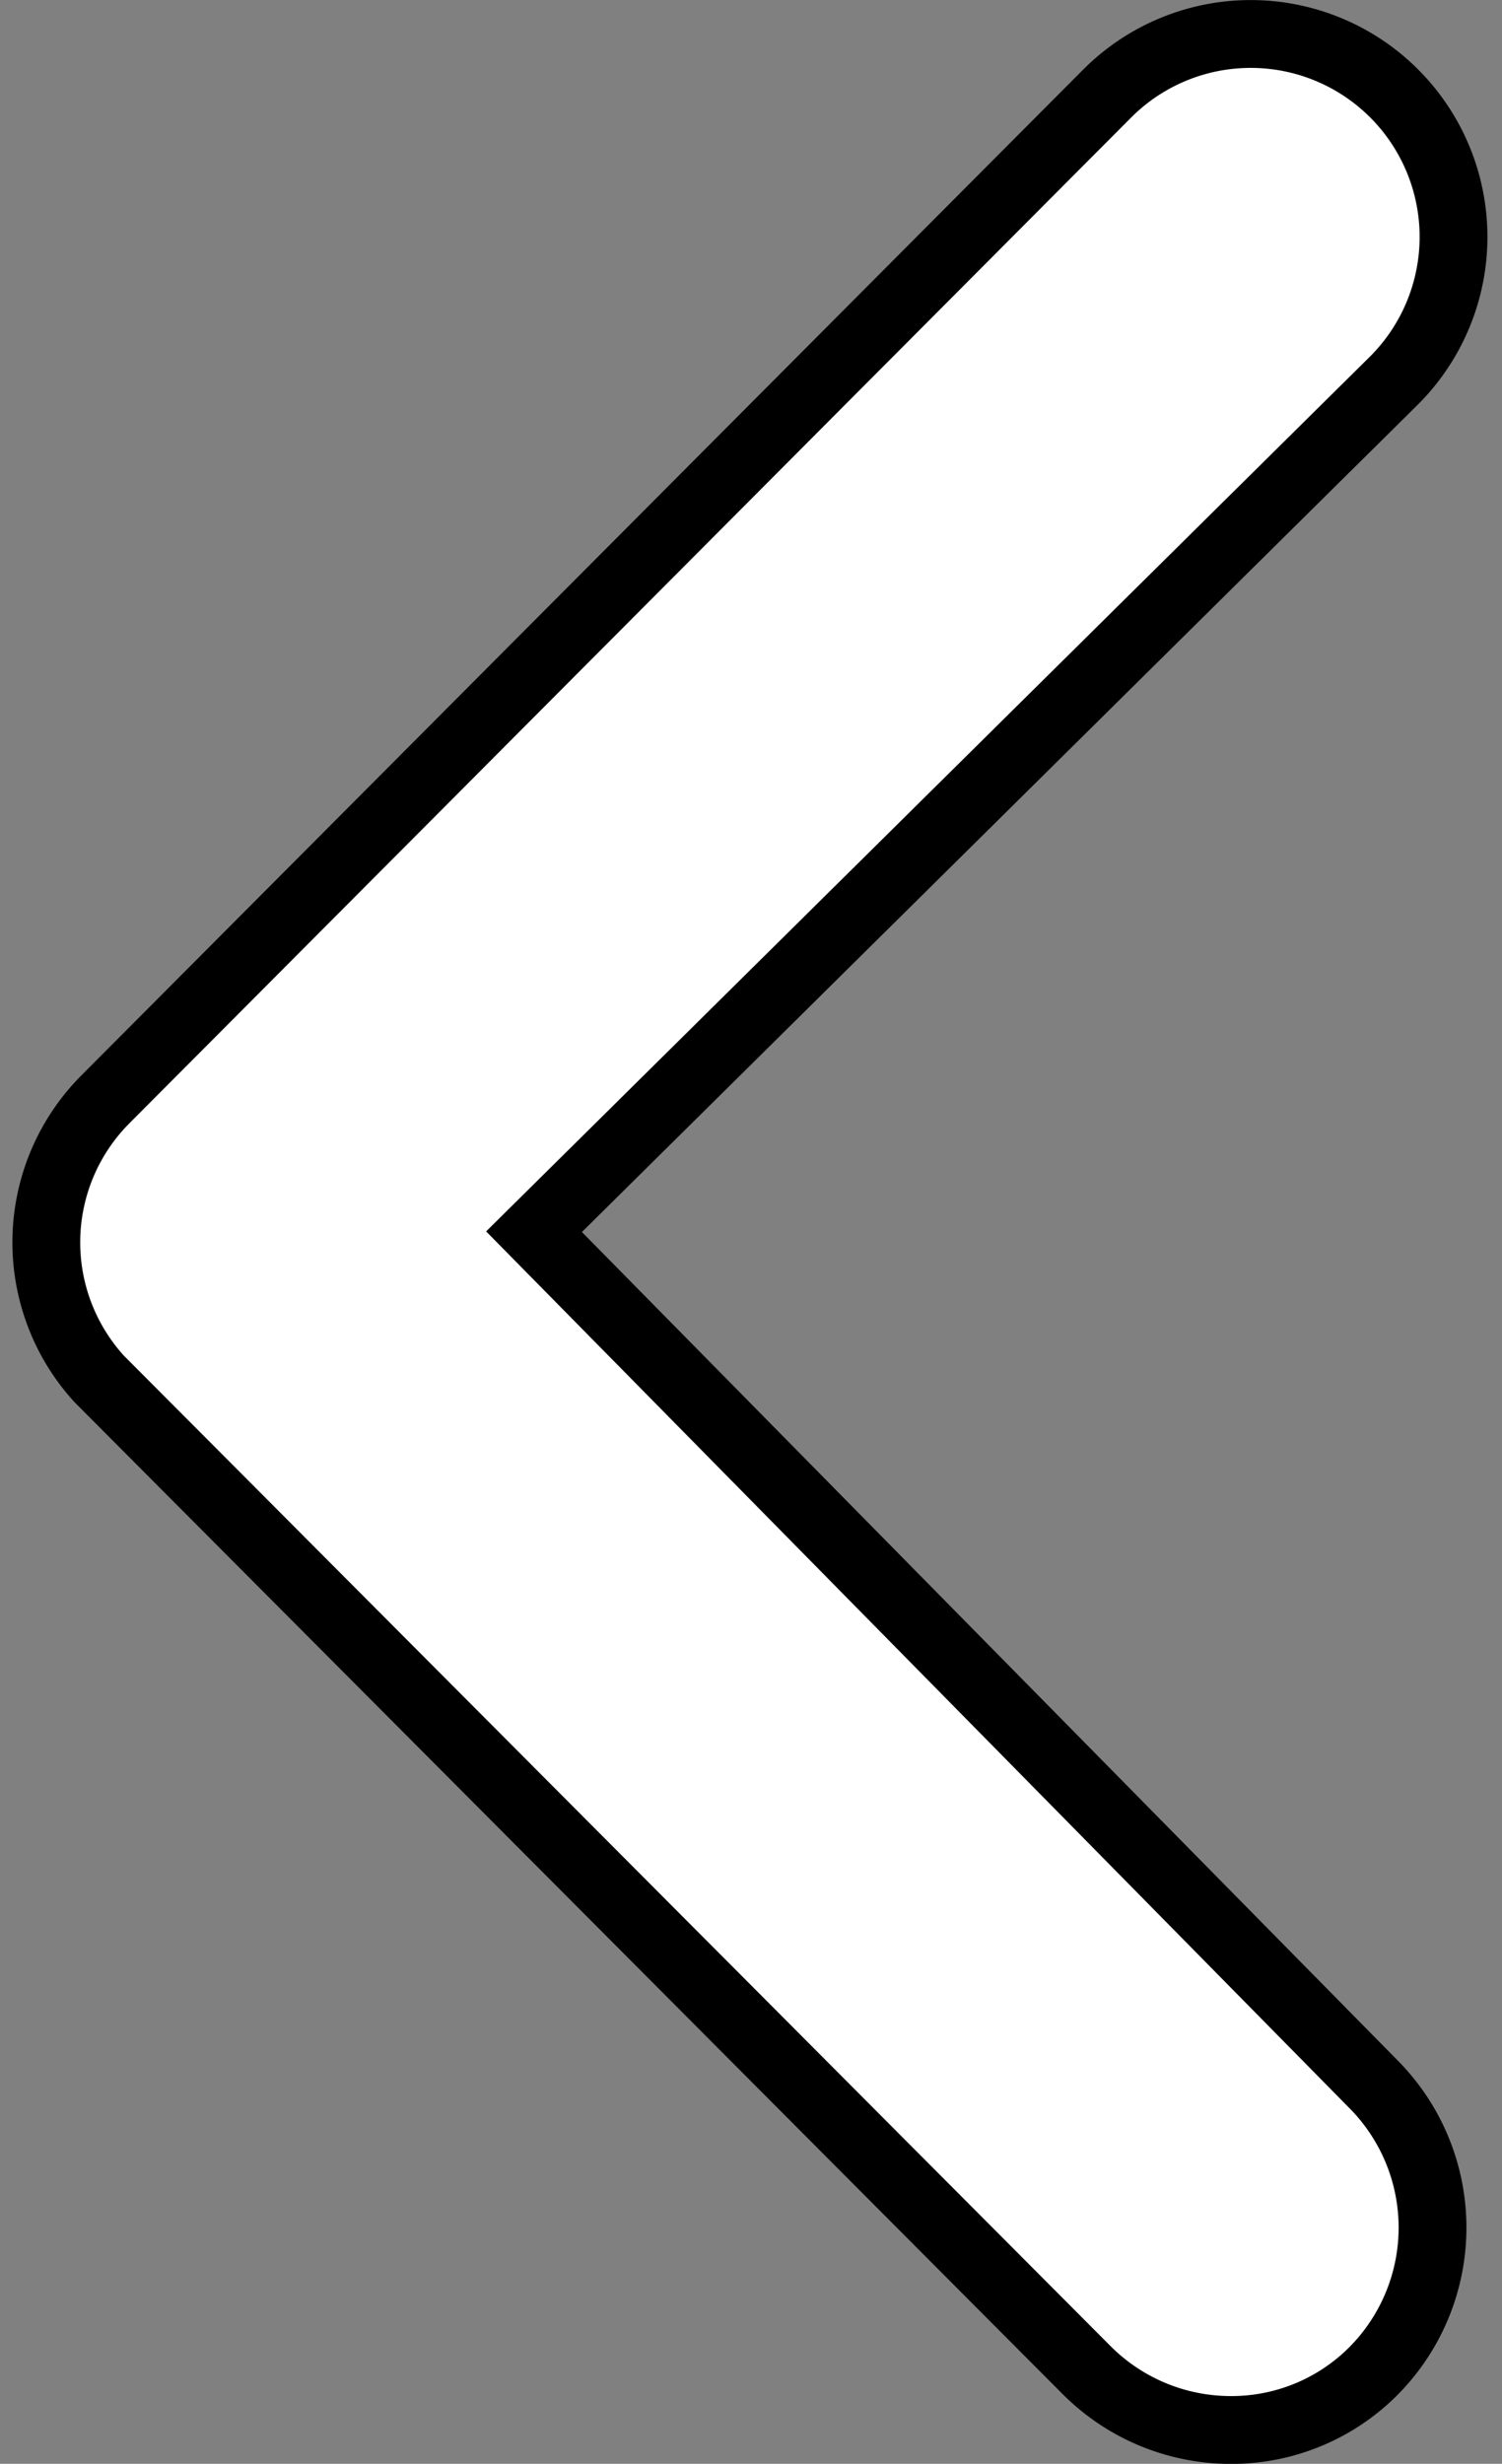 <svg xmlns="http://www.w3.org/2000/svg" width="22.152" height="36.318" viewBox="0 0 22.152 36.318">
  <rect x="0" y="0" width="22.152" height="36.318" fill="#808080" stroke="none"/>
  <path id="Icon_ionic-ios-arrow-dropleft-circle" data-name="Icon ionic-ios-arrow-dropleft-circle" d="M42.324,48.165a3,3,0,0,1,0,4.23,2.954,2.954,0,0,1-2.107.868,3.005,3.005,0,0,1-2.123-.883L23.531,37.769a2.987,2.987,0,0,1,.093-4.121L38.4,18.821a2.991,2.991,0,0,1,4.23,4.23L29.945,35.6Z" transform="translate(-22.069 -17.444)" fill="#fff" stroke="#000" stroke-width="1"/>
</svg>
